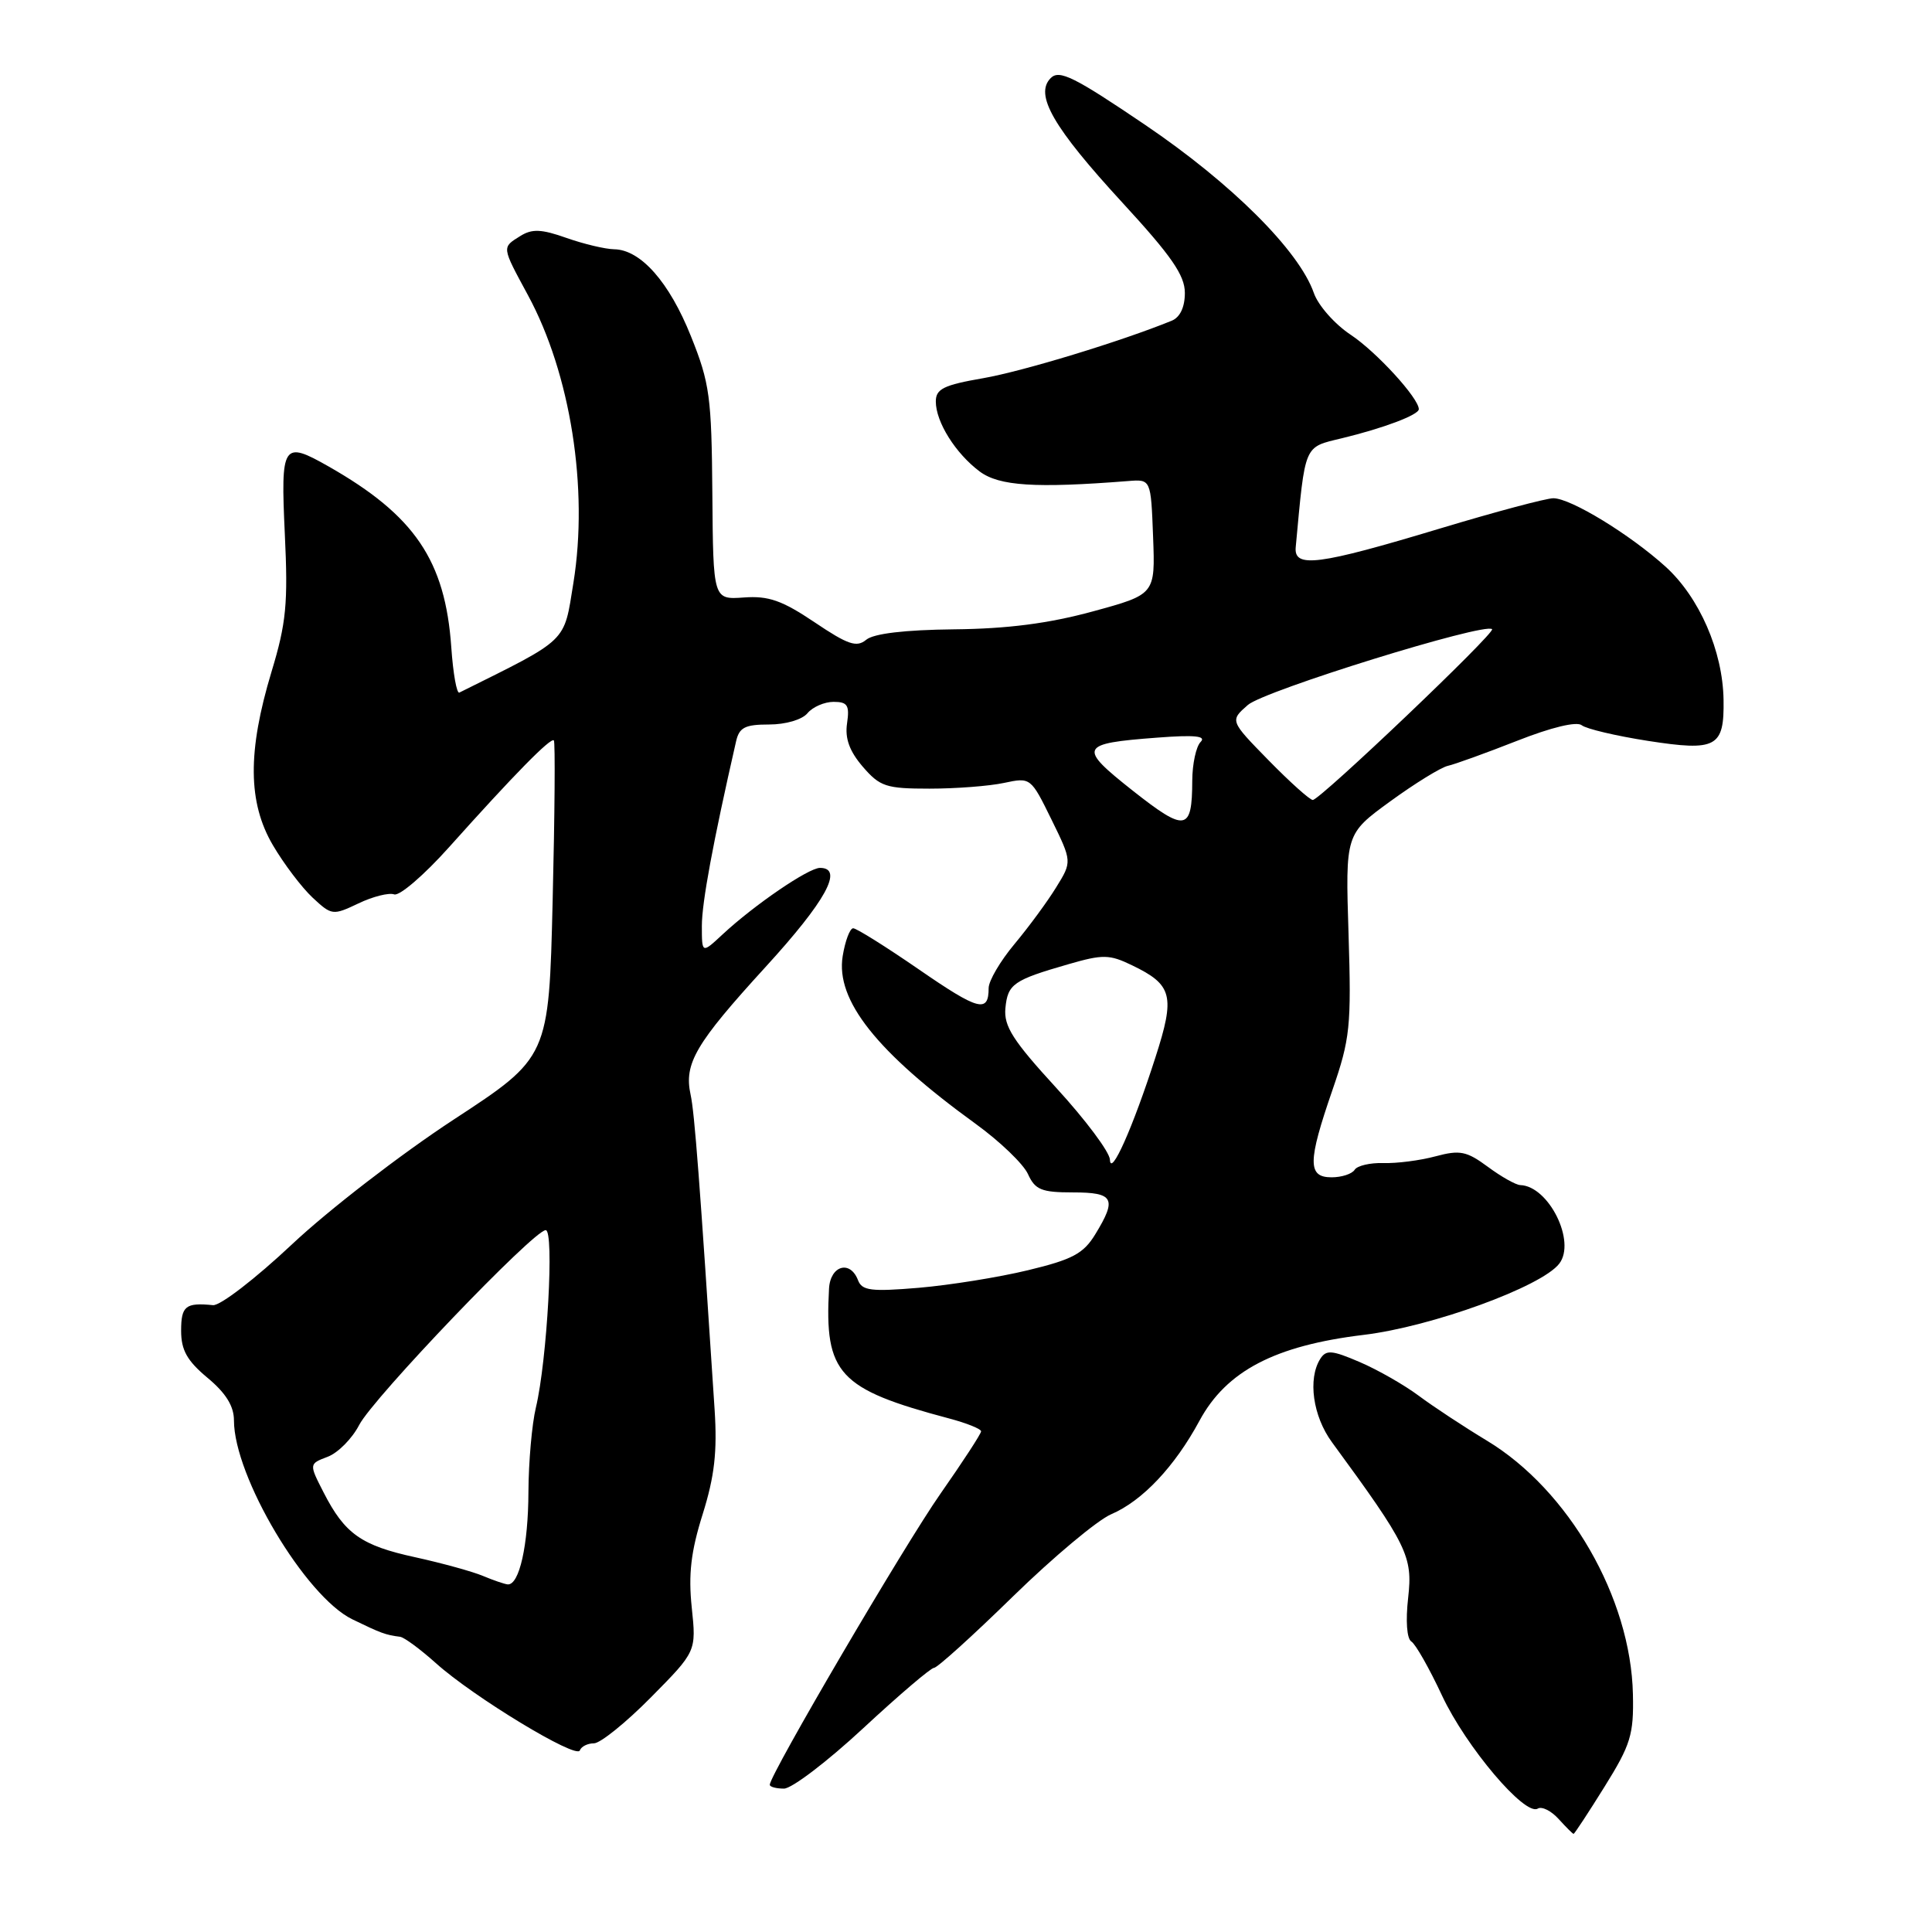 <?xml version="1.0" encoding="UTF-8" standalone="no"?>
<!DOCTYPE svg PUBLIC "-//W3C//DTD SVG 1.1//EN" "http://www.w3.org/Graphics/SVG/1.1/DTD/svg11.dtd" >
<svg xmlns="http://www.w3.org/2000/svg" xmlns:xlink="http://www.w3.org/1999/xlink" version="1.1" viewBox="0 0 256 256">
 <g >
 <path fill="currentColor"
d=" M 212.61 236.75 C 216.08 231.18 216.49 229.85 216.37 224.50 C 216.10 211.72 207.87 197.43 197.00 190.88 C 193.97 189.05 189.93 186.39 188.00 184.95 C 186.07 183.51 182.55 181.50 180.17 180.48 C 176.47 178.89 175.72 178.83 174.94 180.06 C 173.27 182.71 173.96 187.65 176.49 191.10 C 186.50 204.76 187.21 206.22 186.59 211.69 C 186.24 214.77 186.41 217.13 187.01 217.51 C 187.57 217.85 189.40 221.08 191.08 224.68 C 194.26 231.47 202.07 240.69 203.76 239.65 C 204.30 239.32 205.54 239.94 206.52 241.02 C 207.51 242.11 208.40 243.00 208.51 243.00 C 208.62 243.00 210.47 240.19 212.61 236.75 Z  M 114.38 229.00 C 119.12 224.60 123.34 221.00 123.76 221.00 C 124.19 221.00 128.90 216.74 134.24 211.52 C 139.58 206.31 145.43 201.42 147.23 200.65 C 151.37 198.88 155.66 194.33 158.94 188.25 C 162.50 181.66 168.93 178.30 180.68 176.88 C 189.69 175.80 204.27 170.49 206.61 167.44 C 208.87 164.51 205.21 157.15 201.44 157.03 C 200.86 157.01 198.93 155.93 197.15 154.61 C 194.33 152.53 193.45 152.35 190.21 153.22 C 188.17 153.77 185.06 154.17 183.31 154.11 C 181.55 154.06 179.84 154.46 179.50 155.00 C 179.16 155.55 177.78 156.00 176.44 156.00 C 173.25 156.00 173.27 153.95 176.55 144.45 C 178.90 137.64 179.07 136.02 178.69 123.79 C 178.27 110.51 178.27 110.51 184.22 106.18 C 187.49 103.80 190.92 101.69 191.84 101.48 C 192.75 101.28 196.88 99.79 201.00 98.17 C 205.56 96.37 208.93 95.56 209.59 96.10 C 210.19 96.58 214.13 97.51 218.36 98.17 C 227.45 99.58 228.48 99.02 228.38 92.73 C 228.28 86.27 225.18 79.16 220.70 75.09 C 215.97 70.81 208.16 66.04 205.84 66.02 C 204.92 66.01 198.17 67.81 190.84 70.02 C 174.66 74.90 171.42 75.32 171.69 72.50 C 172.97 58.72 172.72 59.30 177.81 58.07 C 183.35 56.73 188.00 54.97 188.00 54.22 C 188.00 52.76 182.38 46.62 178.99 44.37 C 176.87 42.97 174.66 40.47 174.09 38.82 C 172.13 33.21 163.19 24.30 151.73 16.54 C 142.35 10.19 140.37 9.20 139.23 10.34 C 137.04 12.53 139.54 16.87 148.75 26.88 C 155.22 33.91 157.00 36.48 157.00 38.81 C 157.00 40.71 156.36 42.05 155.25 42.50 C 148.56 45.23 135.56 49.19 130.29 50.11 C 125.04 51.02 124.00 51.53 124.00 53.20 C 124.00 55.92 126.62 60.09 129.82 62.48 C 132.41 64.40 137.18 64.71 149.50 63.74 C 152.50 63.50 152.50 63.50 152.79 71.13 C 153.08 78.76 153.08 78.76 144.79 81.02 C 138.96 82.61 133.50 83.32 126.40 83.39 C 119.87 83.46 115.77 83.95 114.78 84.77 C 113.51 85.82 112.37 85.44 107.93 82.45 C 103.63 79.56 101.83 78.93 98.56 79.17 C 94.50 79.46 94.50 79.46 94.39 65.41 C 94.29 52.60 94.05 50.77 91.56 44.57 C 88.69 37.38 84.89 33.08 81.38 33.03 C 80.21 33.01 77.37 32.34 75.07 31.53 C 71.74 30.35 70.50 30.30 68.95 31.27 C 66.48 32.81 66.45 32.63 69.95 39.10 C 75.60 49.52 78.00 64.72 75.98 77.23 C 74.68 85.26 75.45 84.52 60.87 91.77 C 60.52 91.95 60.04 89.26 59.80 85.79 C 59.00 74.26 54.94 68.29 43.51 61.79 C 37.47 58.36 37.18 58.80 37.74 70.75 C 38.18 79.98 37.93 82.56 35.98 89.00 C 32.78 99.59 32.84 106.35 36.17 112.01 C 37.62 114.48 39.98 117.59 41.41 118.93 C 43.95 121.30 44.10 121.32 47.49 119.71 C 49.40 118.79 51.54 118.26 52.23 118.51 C 52.93 118.76 56.20 115.95 59.50 112.26 C 68.11 102.64 73.00 97.66 73.39 98.11 C 73.58 98.32 73.51 107.86 73.23 119.30 C 72.73 140.10 72.73 140.10 60.07 148.38 C 53.11 152.94 43.48 160.37 38.68 164.89 C 33.87 169.41 29.17 173.04 28.22 172.94 C 24.59 172.58 24.00 173.05 24.00 176.33 C 24.00 178.90 24.79 180.31 27.50 182.57 C 29.93 184.59 31.00 186.32 31.00 188.21 C 31.00 195.64 40.46 211.54 46.69 214.57 C 50.48 216.41 51.09 216.64 53.00 216.88 C 53.55 216.94 55.68 218.52 57.75 220.37 C 62.71 224.84 76.41 233.14 76.83 231.94 C 77.02 231.42 77.86 231.00 78.70 231.00 C 79.54 231.00 82.94 228.26 86.25 224.91 C 92.27 218.82 92.27 218.82 91.66 213.00 C 91.20 208.60 91.55 205.58 93.11 200.63 C 94.68 195.62 95.05 192.37 94.69 186.79 C 92.73 156.62 92.03 147.43 91.51 145.06 C 90.61 140.93 92.14 138.31 101.44 128.13 C 109.43 119.39 111.84 115.00 108.65 115.00 C 107.13 115.00 99.93 119.92 95.75 123.81 C 93.00 126.37 93.00 126.37 93.00 122.68 C 93.00 119.60 94.47 111.65 97.53 98.25 C 97.95 96.39 98.71 96.00 101.90 96.00 C 104.11 96.00 106.29 95.36 107.00 94.50 C 107.68 93.68 109.24 93.00 110.45 93.00 C 112.30 93.00 112.59 93.45 112.24 95.84 C 111.94 97.84 112.56 99.54 114.32 101.59 C 116.60 104.23 117.40 104.50 123.16 104.50 C 126.65 104.50 131.09 104.16 133.04 103.74 C 136.56 102.99 136.59 103.02 139.32 108.58 C 142.06 114.17 142.06 114.17 139.94 117.59 C 138.78 119.48 136.29 122.86 134.41 125.11 C 132.54 127.35 131.00 129.97 131.00 130.93 C 131.00 134.26 129.67 133.91 121.78 128.47 C 117.41 125.46 113.49 123.00 113.05 123.00 C 112.62 123.00 111.99 124.66 111.66 126.69 C 110.71 132.54 116.15 139.40 129.30 148.93 C 132.50 151.25 135.61 154.24 136.21 155.57 C 137.16 157.66 138.01 158.00 142.16 158.00 C 147.59 158.00 148.03 158.81 145.13 163.55 C 143.57 166.11 142.12 166.89 136.22 168.31 C 132.34 169.25 125.83 170.29 121.74 170.64 C 115.42 171.17 114.22 171.02 113.69 169.63 C 112.65 166.92 110.02 167.69 109.85 170.75 C 109.23 182.03 111.11 184.06 125.75 187.95 C 128.09 188.57 130.00 189.34 130.00 189.66 C 130.00 189.98 127.58 193.69 124.62 197.92 C 119.86 204.71 102.00 235.17 102.00 236.49 C 102.00 236.77 102.85 237.00 103.88 237.00 C 104.92 237.00 109.64 233.40 114.38 229.00 Z  M 64.00 208.82 C 62.62 208.24 58.60 207.13 55.05 206.35 C 47.86 204.79 45.68 203.24 42.87 197.74 C 40.94 193.97 40.94 193.97 43.42 193.03 C 44.79 192.51 46.66 190.62 47.59 188.82 C 49.45 185.23 70.73 163.00 72.31 163.00 C 73.46 163.00 72.50 180.25 71.01 186.50 C 70.48 188.70 70.04 193.73 70.02 197.68 C 70.00 204.74 68.81 210.06 67.27 209.94 C 66.85 209.90 65.38 209.40 64.00 208.82 Z  M 147.07 153.66 C 147.03 152.65 143.84 148.38 139.97 144.16 C 134.21 137.88 133.00 135.98 133.22 133.60 C 133.53 130.38 134.26 129.87 141.58 127.76 C 146.14 126.44 147.01 126.46 149.99 127.90 C 155.37 130.49 155.74 131.94 153.10 140.11 C 150.11 149.42 147.16 156.03 147.07 153.66 Z  M 150.11 104.78 C 142.79 98.99 143.00 98.52 153.34 97.74 C 158.29 97.36 159.88 97.52 159.09 98.31 C 158.49 98.91 157.99 101.22 157.98 103.45 C 157.96 110.15 157.10 110.29 150.11 104.78 Z  M 168.10 100.75 C 162.96 95.50 162.96 95.50 165.35 93.41 C 167.52 91.51 196.77 82.44 197.71 83.37 C 198.18 83.84 174.91 106.00 173.95 106.00 C 173.56 106.00 170.93 103.64 168.10 100.75 Z "/>
</g>
</svg>
